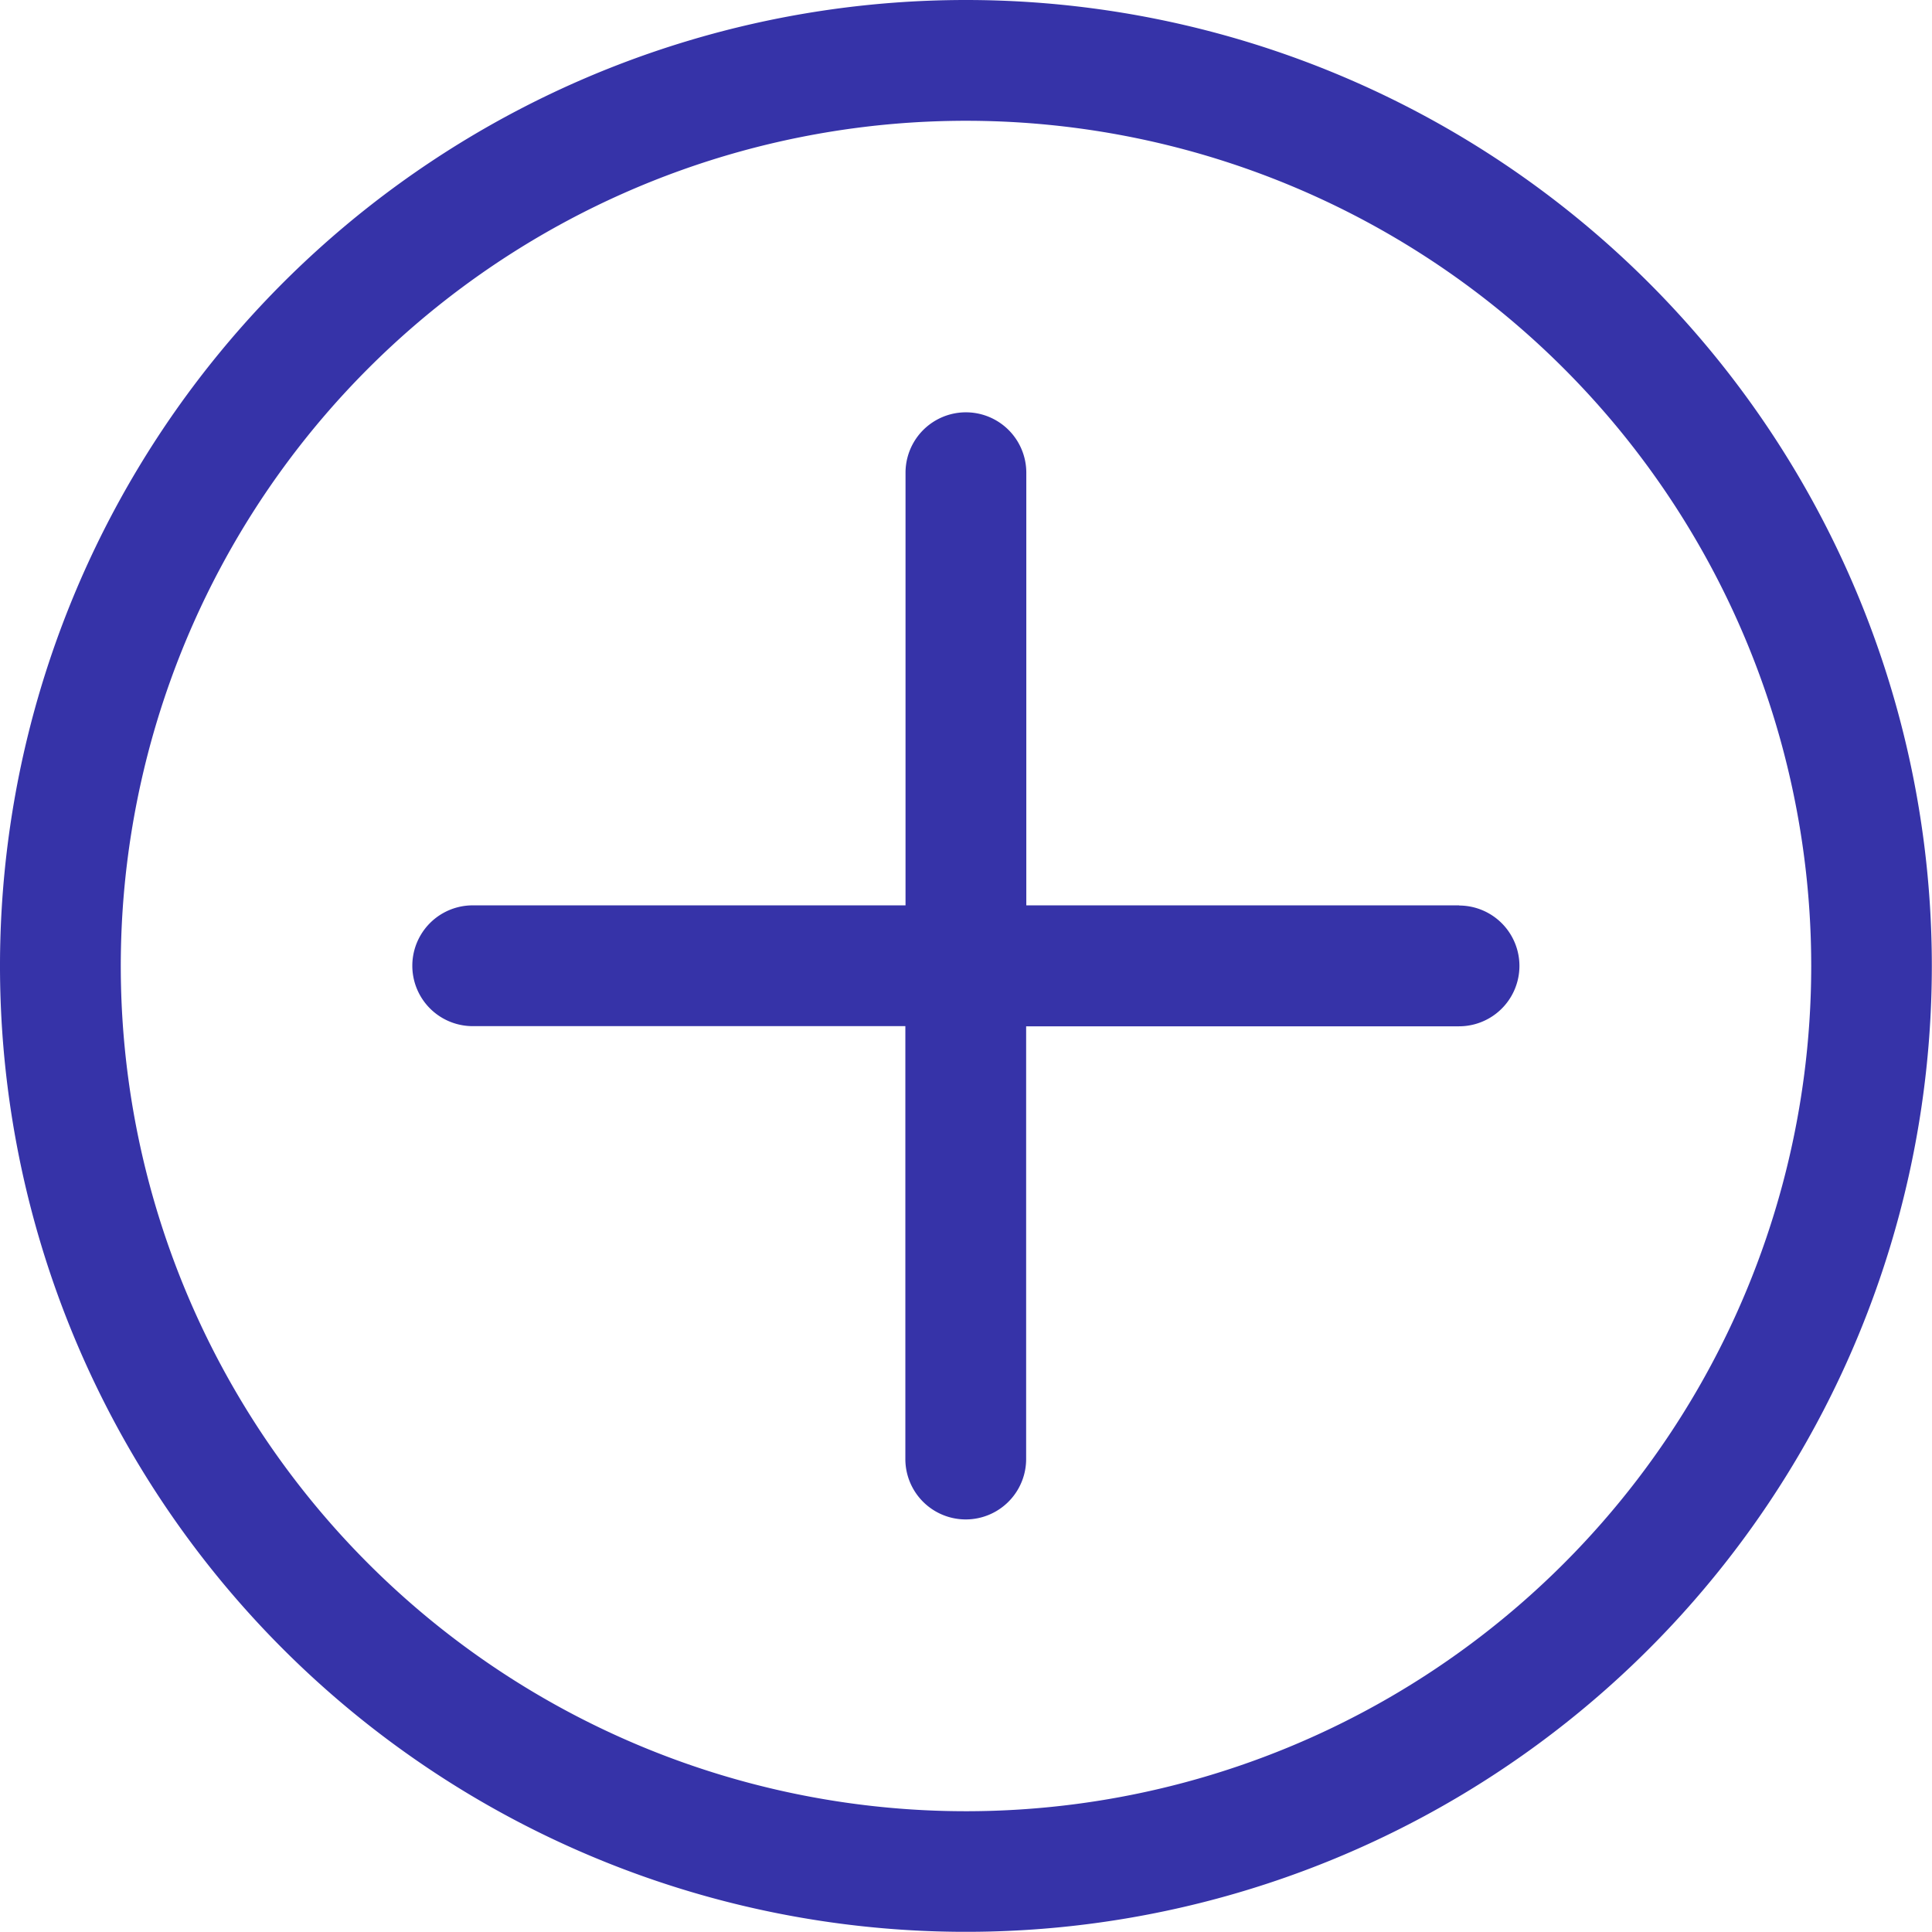 <svg id="plus-circle-line" xmlns="http://www.w3.org/2000/svg" width="23.002" height="23.002" viewBox="0 0 23.002 23.002">
  <path id="Path_7" data-name="Path 7" d="M21.294,14.7H16.14V9.549a.719.719,0,1,0-1.438,0V14.7H9.549a.719.719,0,1,0,0,1.438H14.7v5.154a.719.719,0,1,0,1.438,0V16.14h5.154a.719.719,0,1,0,0-1.438Z" transform="translate(-3.921 -3.921)" fill="#3633a8"/>
  <path id="Path_8" data-name="Path 8" d="M13.5,2A11.5,11.5,0,1,0,25,13.5,11.5,11.5,0,0,0,13.5,2Zm0,21.564A10.063,10.063,0,1,1,23.564,13.5,10.063,10.063,0,0,1,13.5,23.564Z" transform="translate(-2 -2)" fill="#3633a8"/>
</svg>
